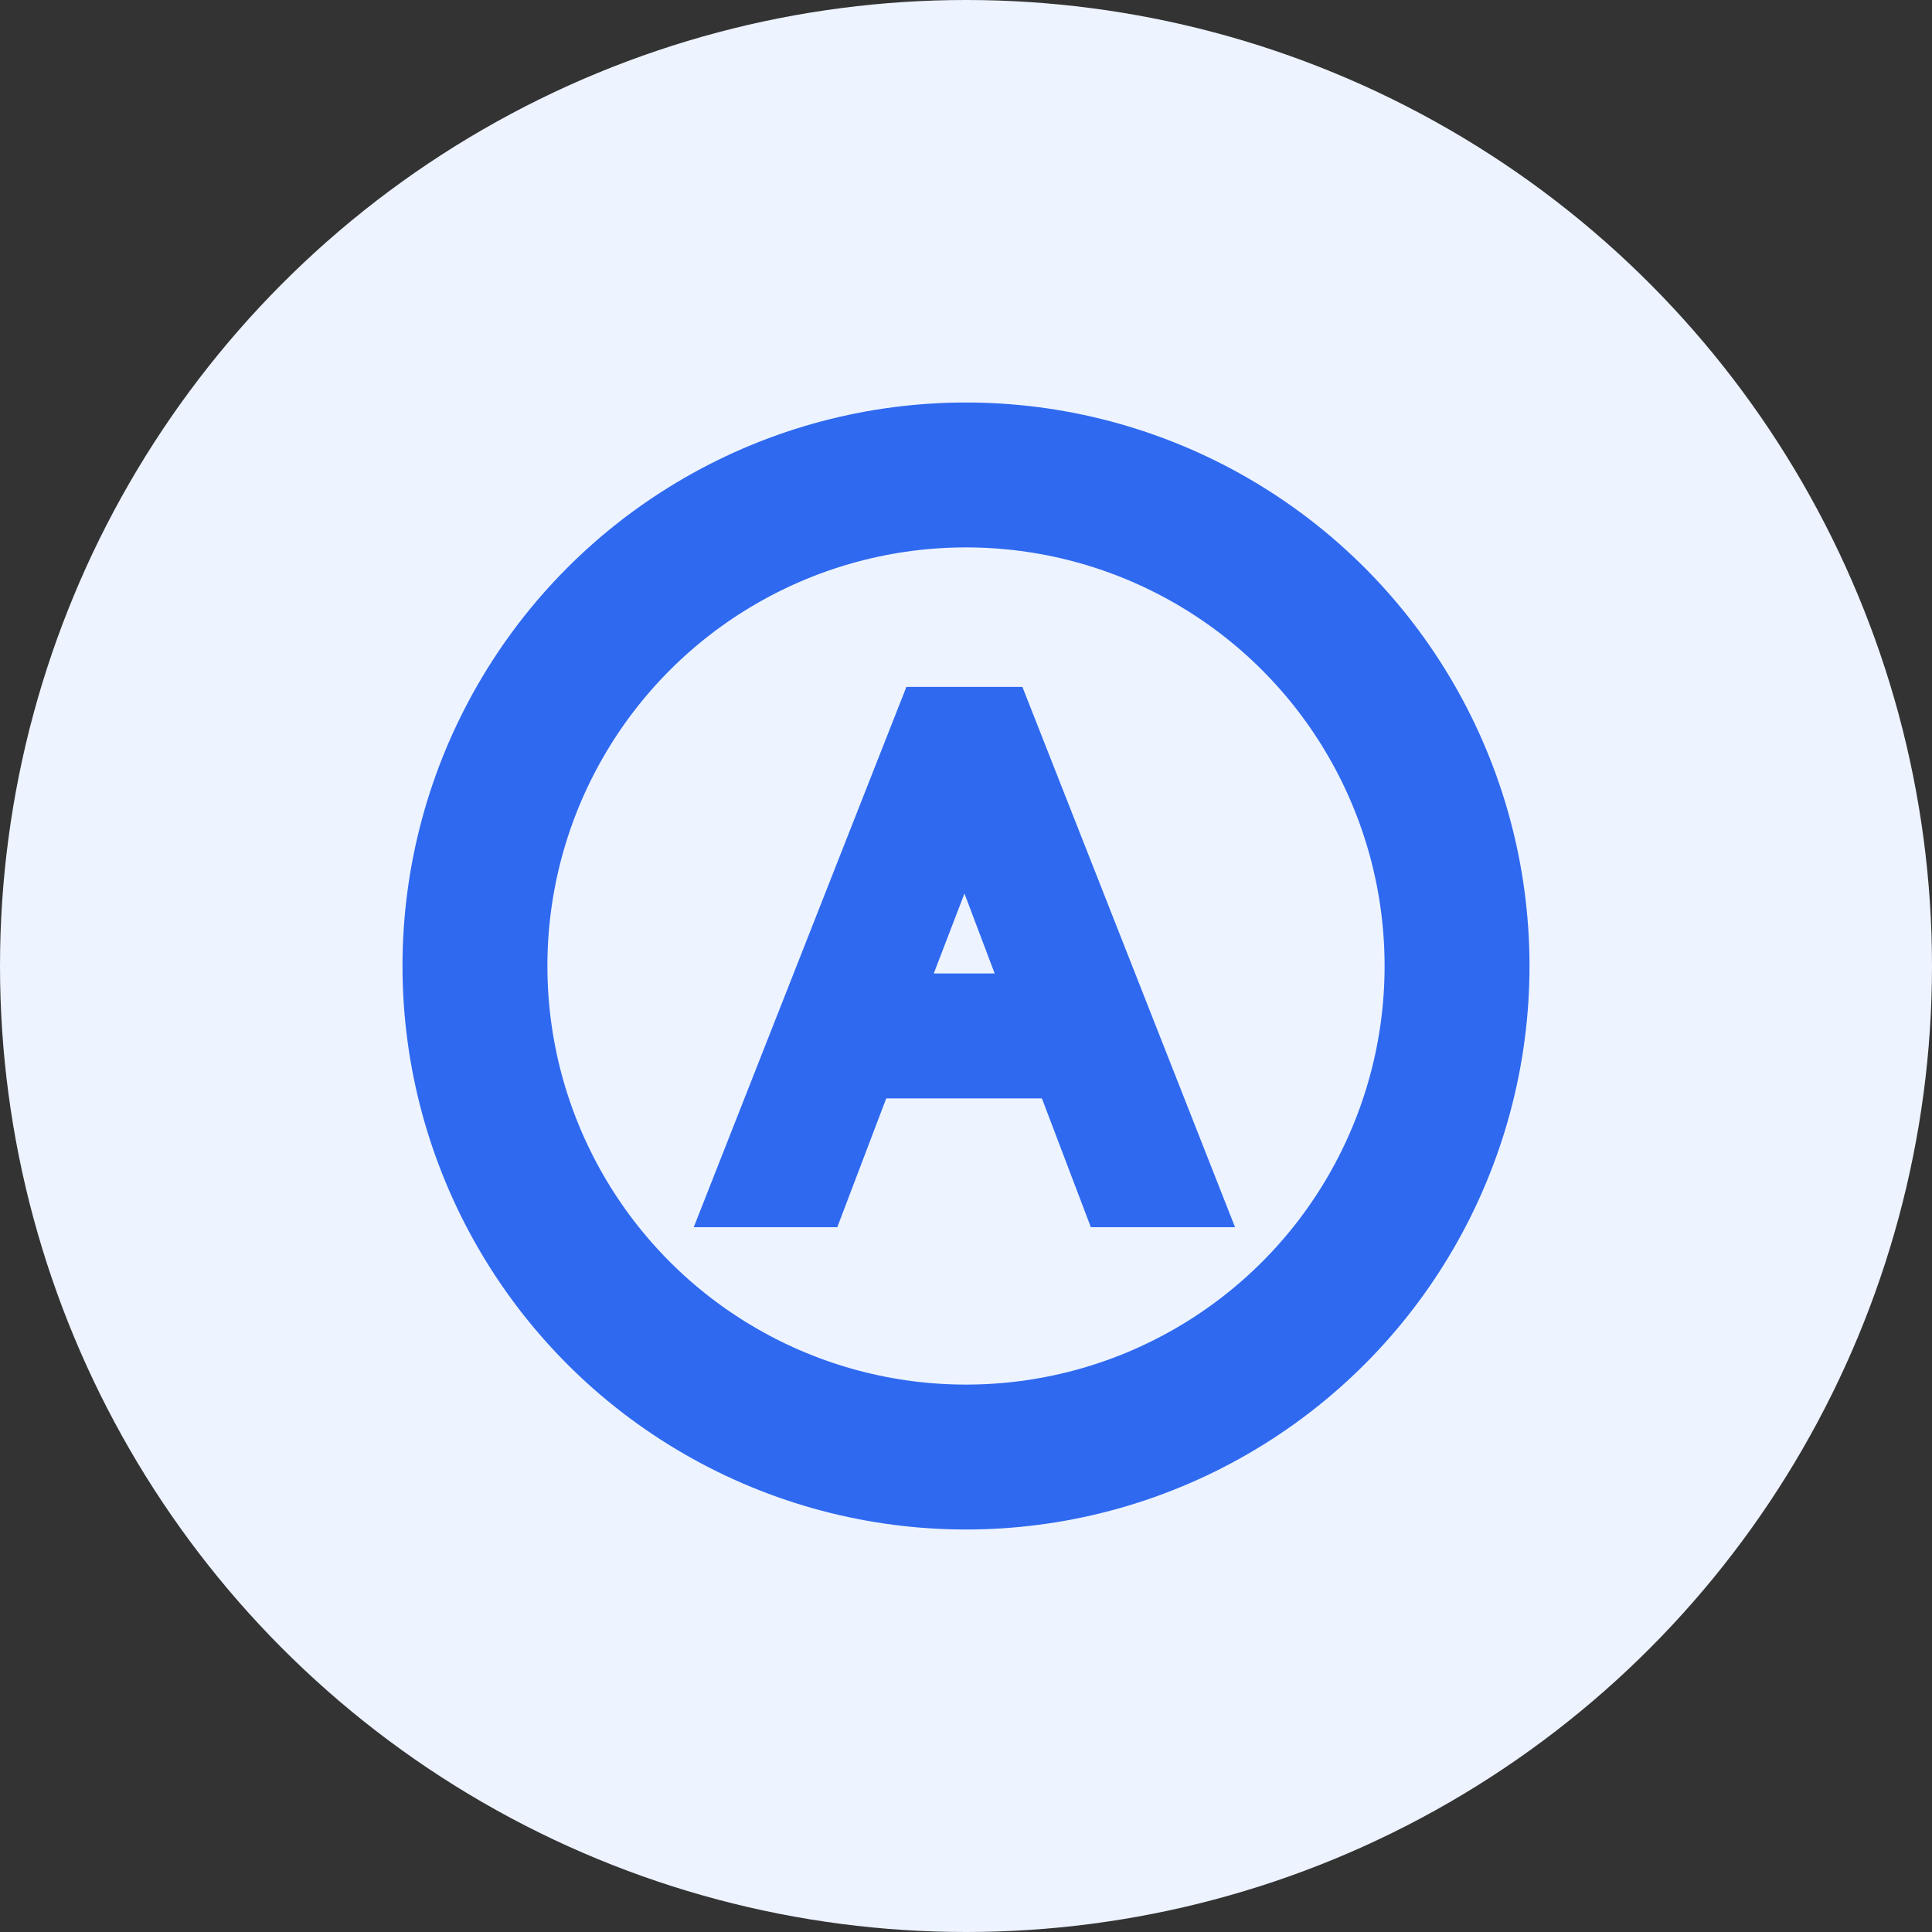 <?xml version="1.0" encoding="UTF-8"?>
<svg width="24px" height="24px" viewBox="0 0 24 24" version="1.1" xmlns="http://www.w3.org/2000/svg" xmlns:xlink="http://www.w3.org/1999/xlink">
    <rect x="0" y="0" width="24" height="24" fill="#333333" stroke="none"/>
    <title>资产类型-2备份</title>
    <g id="设计方案（6.4）" stroke="none" stroke-width="1" fill="none" fill-rule="evenodd">
        <g id="管理/资产目录管理备份" transform="translate(-1555, -695)" fill-rule="nonzero">
            <g id="Content" transform="translate(420, 50)">
                <g id="摘要信息" transform="translate(0, 100)">
                    <g id="右侧属性" transform="translate(1100, 23)">
                        <g id="通用属性" transform="translate(21, 317)">
                            <g id="组_3880-5备份-3" transform="translate(0, 200)">
                                <g id="资产类型-2备份" transform="translate(14, 5)">
                                    <circle id="椭圆_1617-4" fill="#EDF3FF" cx="12" cy="12" r="12"></circle>
                                    <circle id="椭圆形" stroke="#2E69F0" stroke-width="1.8" cx="12" cy="12" r="6.1"></circle>
                                    <g id="A" transform="translate(9.352, 9.033)" fill="#2E69F0" stroke="#2E69F0">
                                        <path d="M2.248,0 L0,5.712 L0.704,5.712 L1.312,4.112 L3.936,4.112 L4.544,5.712 L5.256,5.712 L3.008,0 L2.248,0 Z M1.52,3.56 L2.616,0.704 L2.648,0.704 L3.728,3.56 L1.52,3.56 Z" id="形状"></path>
                                    </g>
                                </g>
                            </g>
                        </g>
                    </g>
                </g>
            </g>
        </g>
    </g>
</svg>